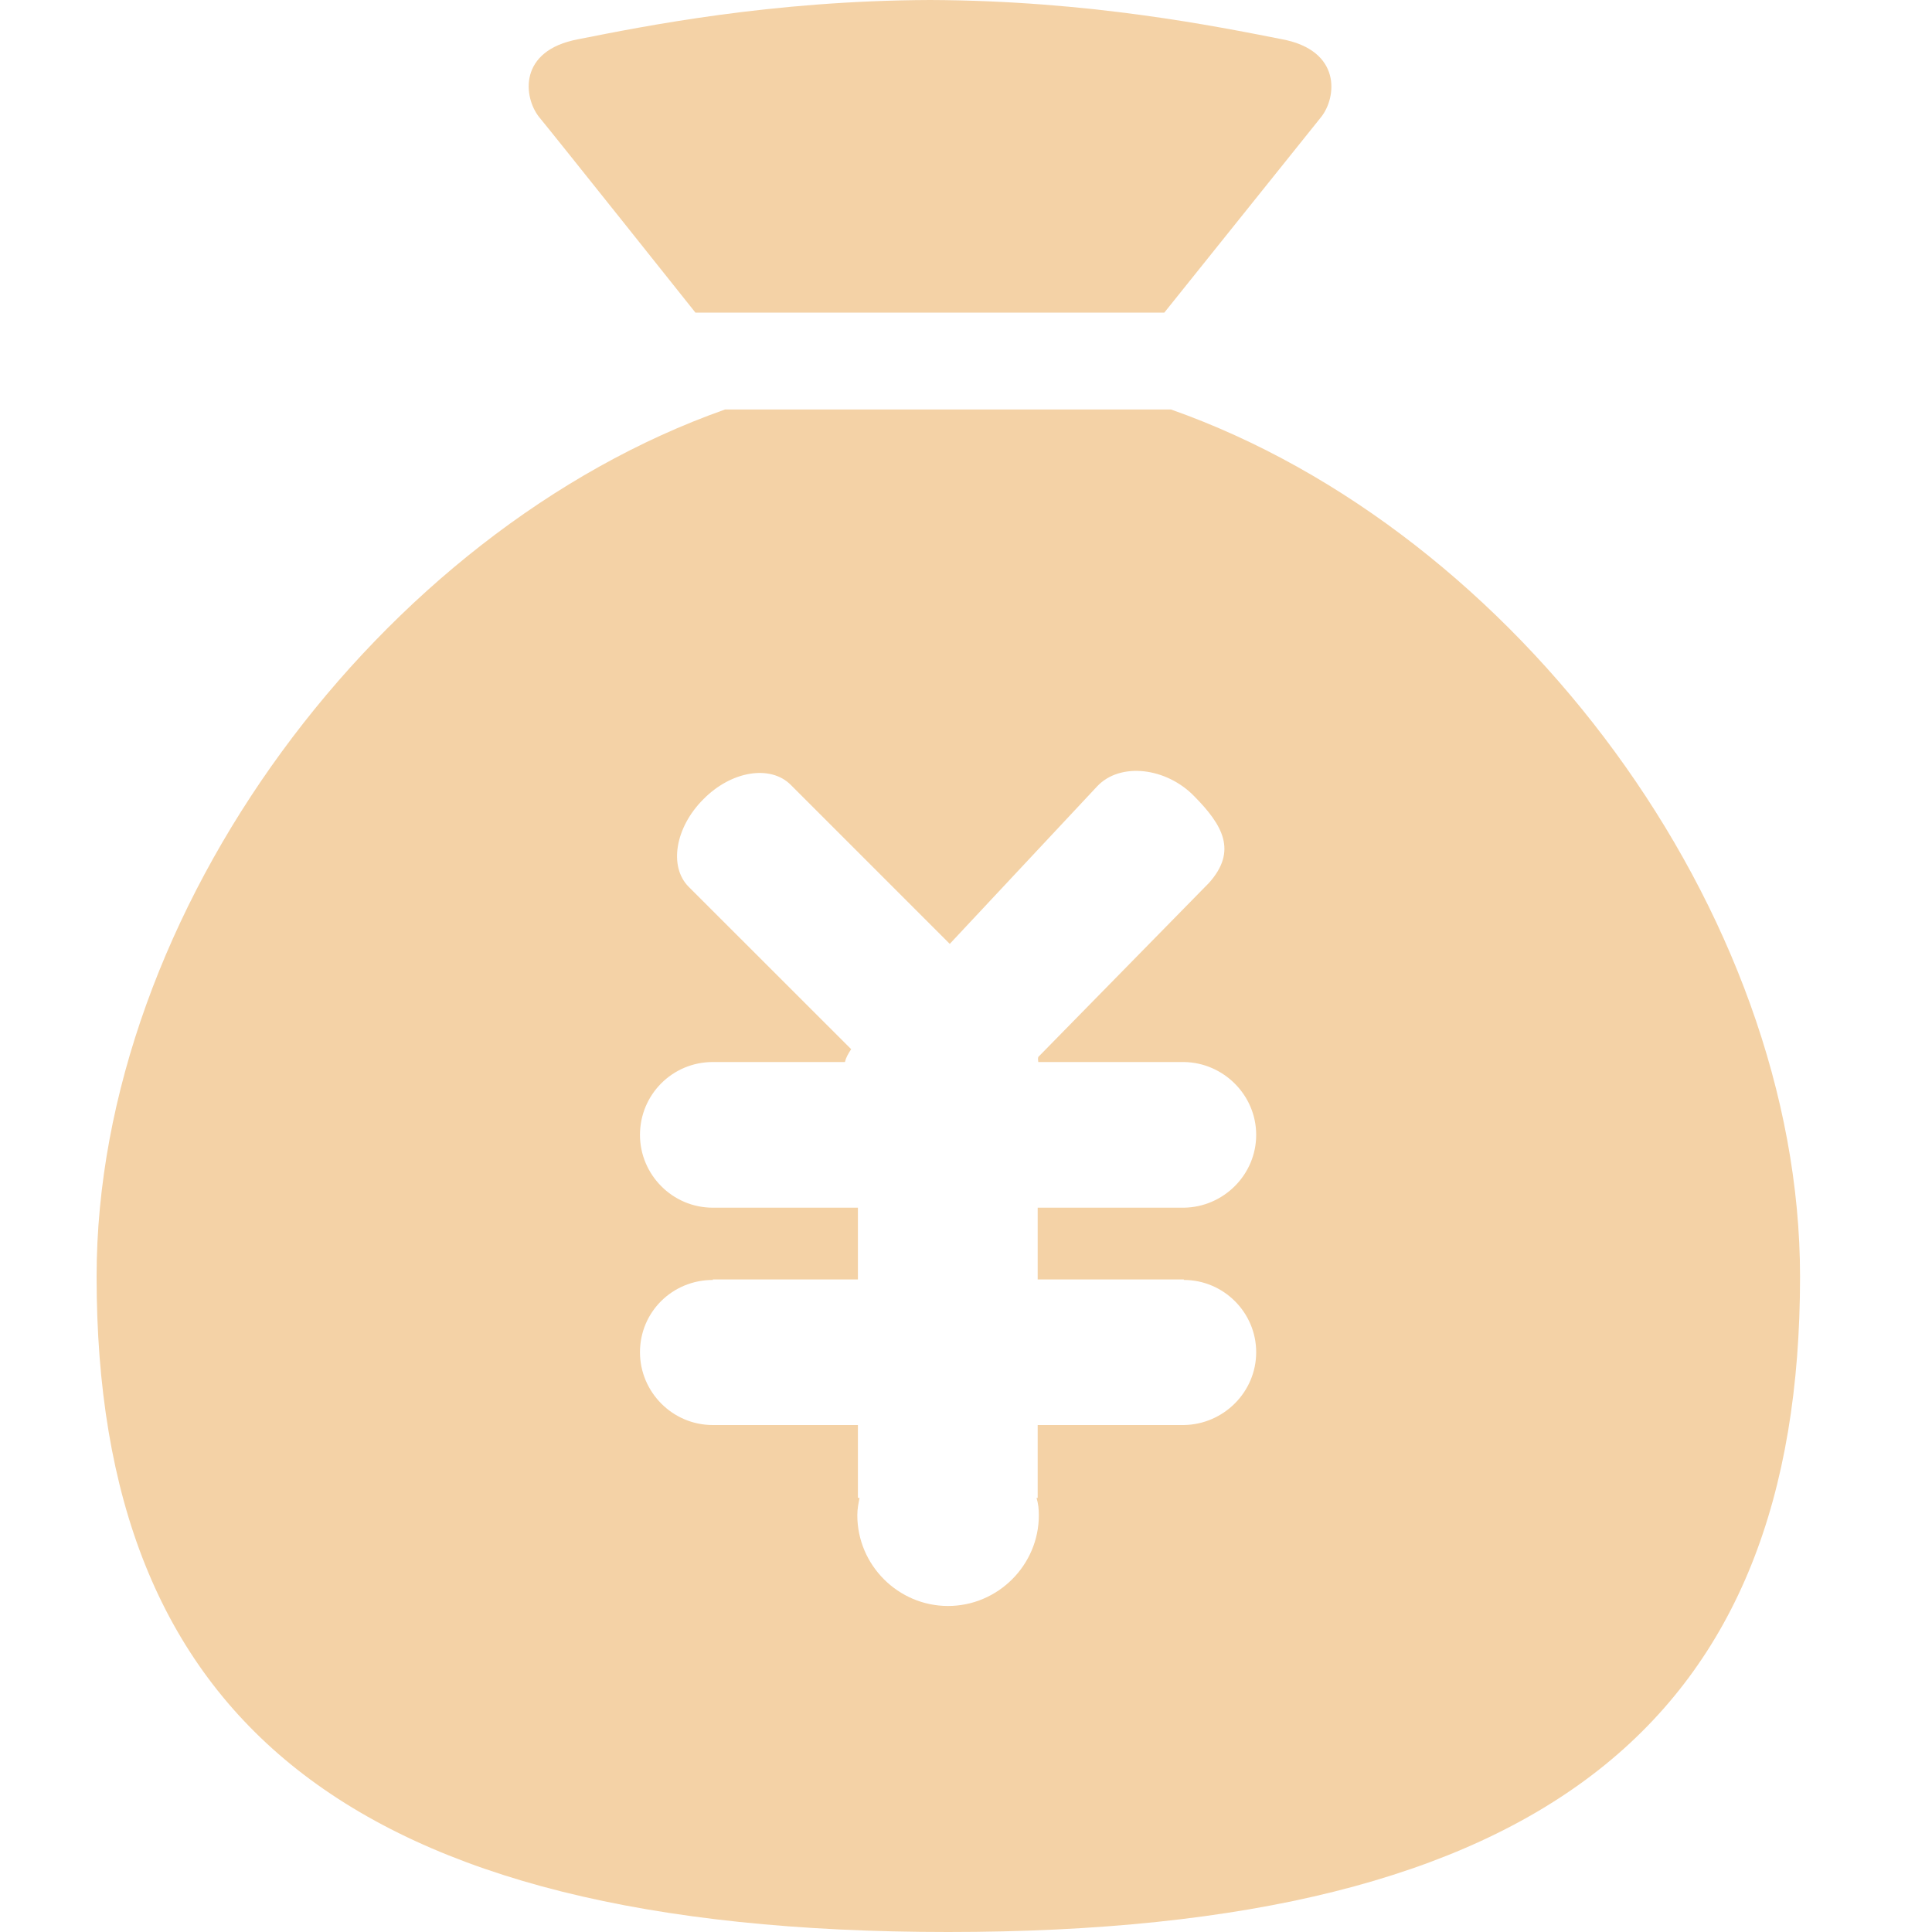 <?xml version="1.0" encoding="UTF-8"?>
<svg width="20px" height="20px" viewBox="0 0 20 20" version="1.1" xmlns="http://www.w3.org/2000/svg" xmlns:xlink="http://www.w3.org/1999/xlink">
    <title>Icon/资产</title>
    <g id="页面-1" stroke="none" stroke-width="1" fill="none" fill-rule="evenodd">
        <g id="我的" transform="translate(-24, -186)" fill="#F4D2A6" fill-rule="nonzero">
            <g id="Icon/资产" transform="translate(24, 186)">
                <path d="M12.122,4.239 L7.506,4.239 C3.94,5.497 1,9.44 1,13.216 C1,17.779 3.603,20 9.814,20 C16.024,20 18.634,17.779 18.634,13.216 C18.634,9.44 15.694,5.497 12.122,4.239 L12.122,4.239 Z M12.255,13.245 L12.255,13.25 C12.667,13.25 13.004,13.587 13.004,13.998 C13.004,14.41 12.667,14.746 12.255,14.752 L12.255,14.752 L10.742,14.752 L10.742,15.506 L10.73,15.506 C10.748,15.564 10.754,15.622 10.754,15.686 C10.754,16.202 10.33,16.625 9.814,16.625 C9.298,16.625 8.875,16.202 8.875,15.686 C8.875,15.622 8.886,15.564 8.898,15.506 L8.881,15.506 L8.881,14.752 L7.379,14.752 L7.379,14.752 L7.379,14.752 C6.961,14.752 6.625,14.41 6.625,13.998 C6.625,13.581 6.961,13.25 7.379,13.25 L7.379,13.25 L7.379,13.245 L8.881,13.245 L8.881,12.502 L7.379,12.502 L7.379,12.502 L7.379,12.502 C6.961,12.502 6.625,12.16 6.625,11.748 C6.625,11.331 6.961,10.994 7.379,10.994 L7.379,10.994 L7.379,10.994 L8.747,10.994 C8.759,10.942 8.782,10.908 8.811,10.861 L7.129,9.18 C6.921,8.971 6.99,8.565 7.28,8.275 C7.57,7.979 7.976,7.915 8.185,8.124 L9.832,9.771 L11.357,8.141 C11.595,7.886 12.076,7.944 12.366,8.246 C12.656,8.541 12.812,8.808 12.516,9.139 L10.748,10.942 C10.742,10.966 10.748,10.977 10.748,10.994 L12.256,10.994 L12.256,10.994 C12.667,11 13.004,11.337 13.004,11.748 C13.004,12.16 12.667,12.496 12.256,12.502 L12.256,12.502 L10.742,12.502 L10.742,13.245 L12.255,13.245 L12.255,13.245 Z M7.199,3.236 L9.628,3.236 L12.053,3.236 C12.053,3.236 13.514,1.415 13.676,1.212 C13.838,1.009 13.891,0.522 13.27,0.406 C12.592,0.273 11.281,0.006 9.628,0 C7.976,0.006 6.659,0.273 5.987,0.406 C5.36,0.522 5.419,1.009 5.581,1.212 C5.749,1.415 7.199,3.236 7.199,3.236 L7.199,3.236 Z" id="形状结合"></path>
            </g>
        </g>
    </g>
</svg>